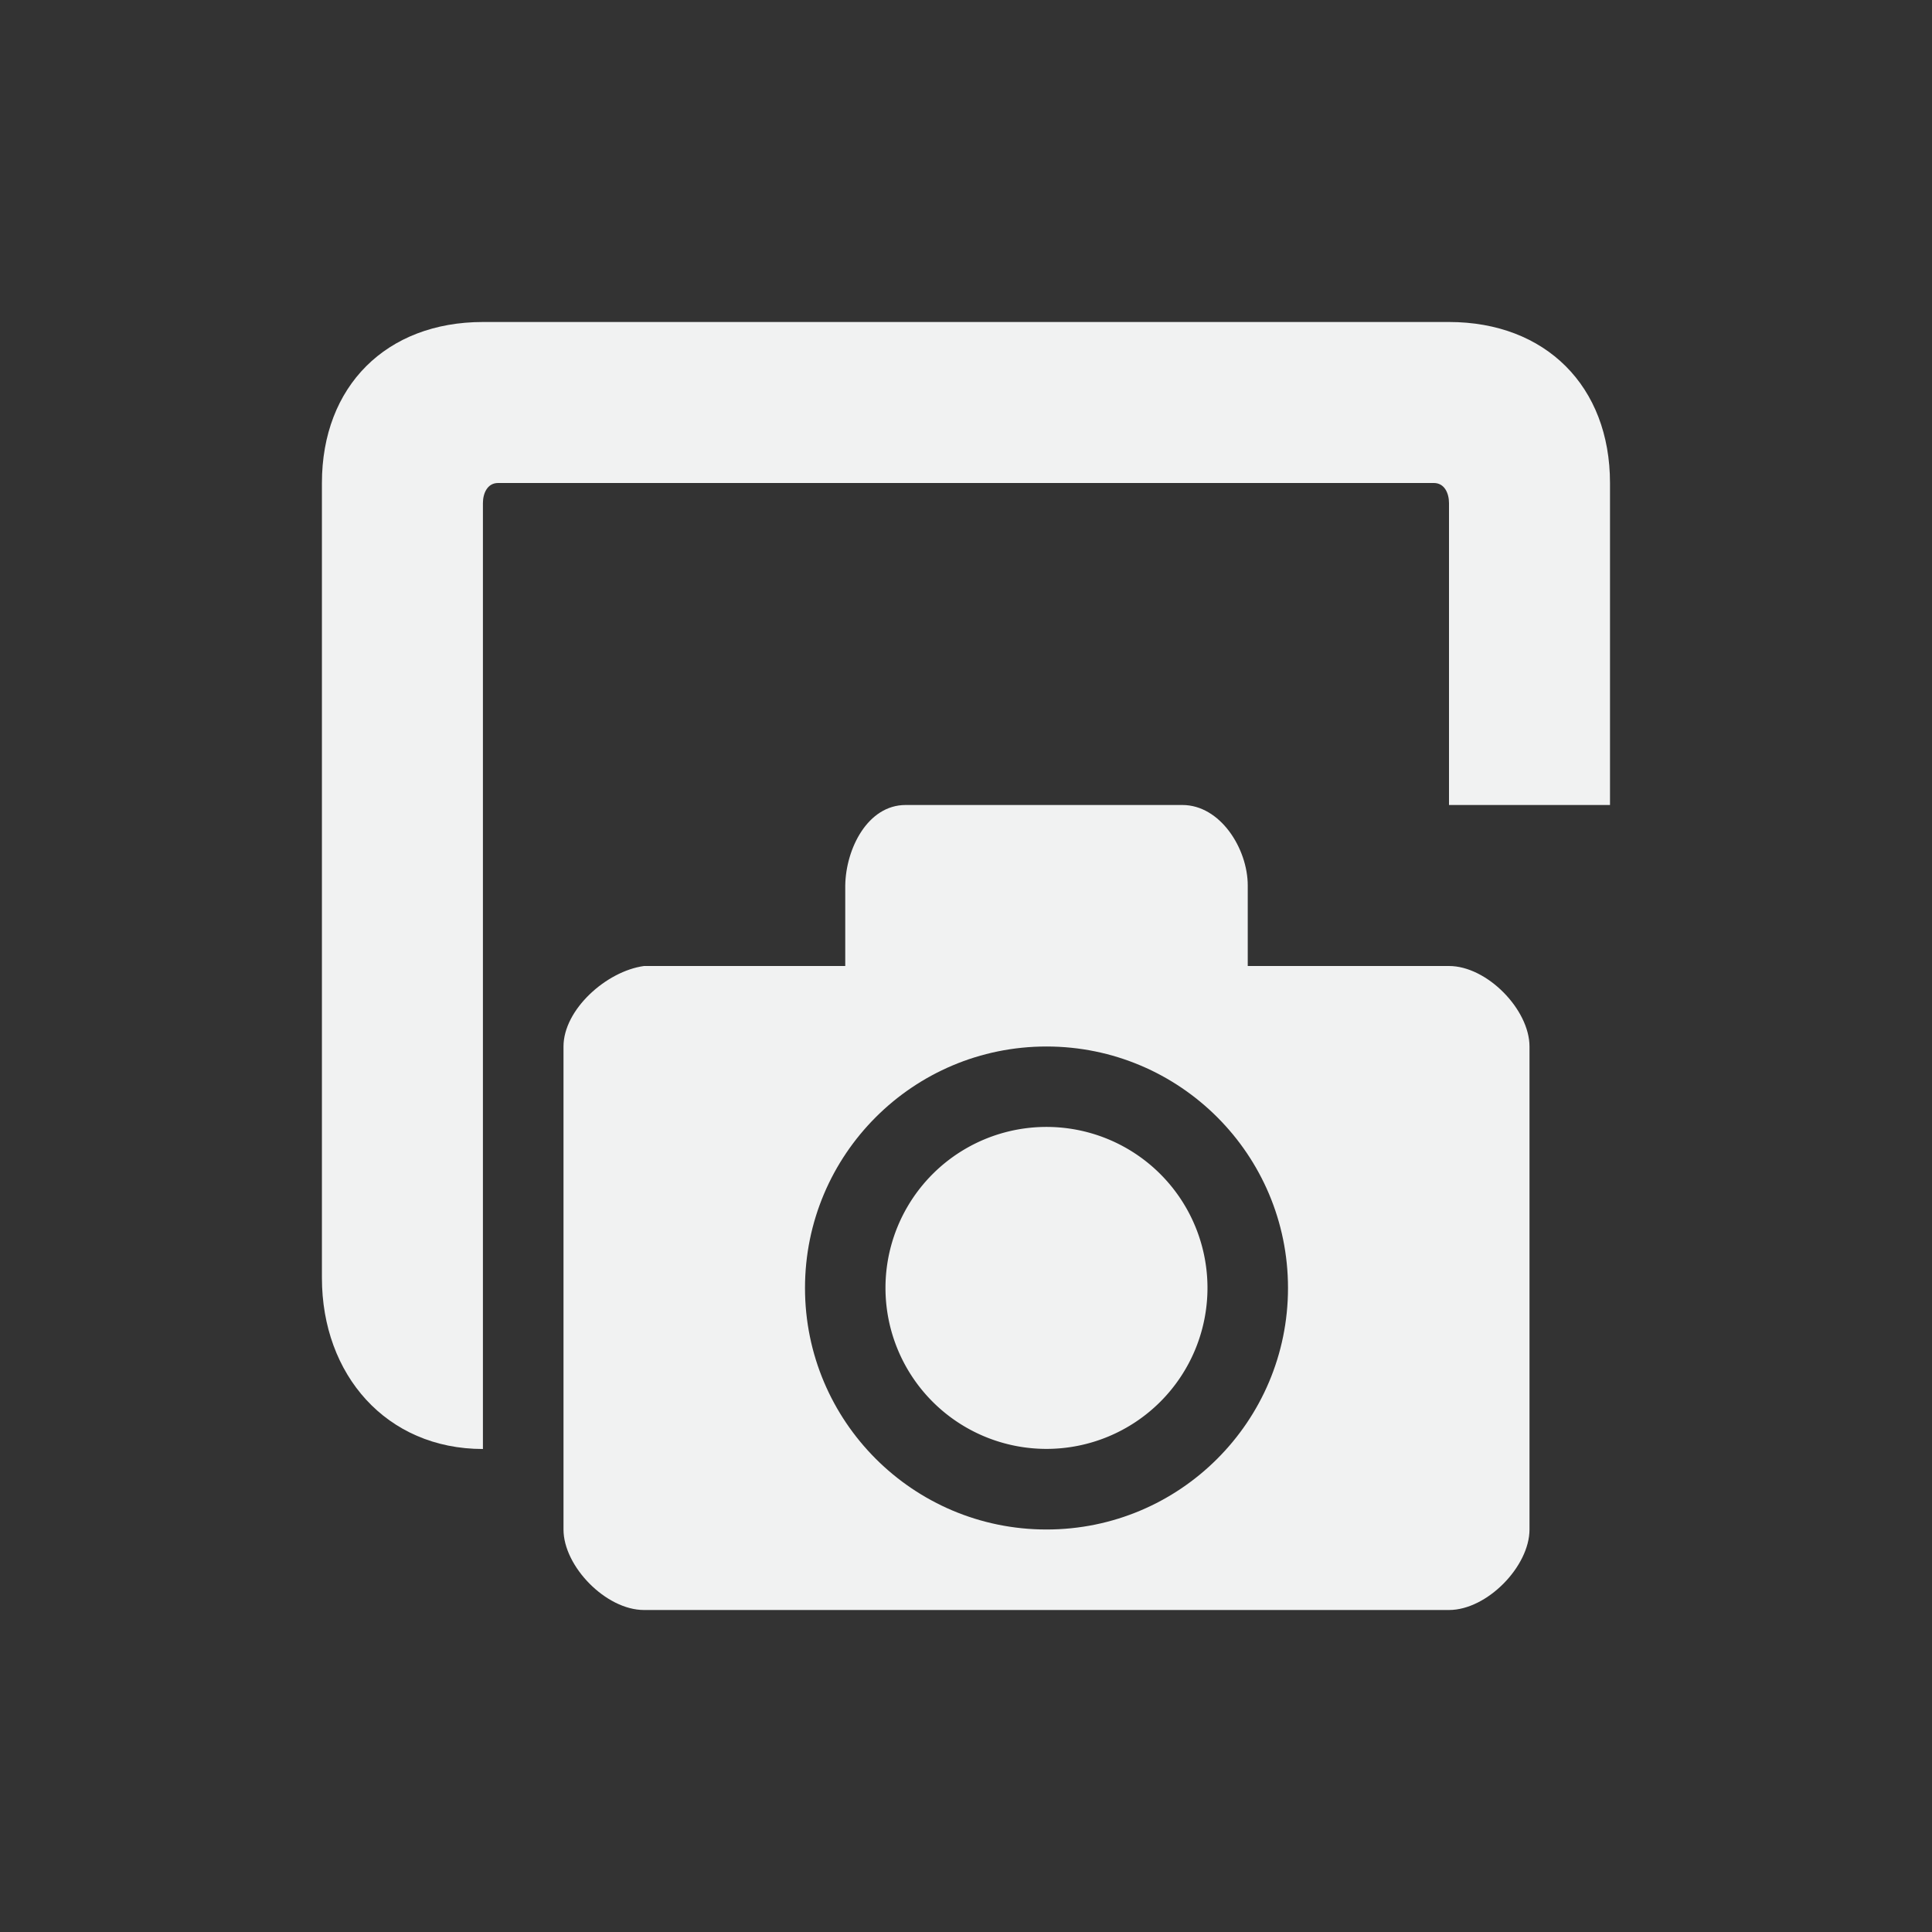 <?xml version="1.0" encoding="UTF-8" standalone="no"?>
<svg
   xmlns:dc="http://purl.org/dc/elements/1.1/"
   xmlns:cc="http://creativecommons.org/ns#"
   xmlns:rdf="http://www.w3.org/1999/02/22-rdf-syntax-ns#"
   xmlns:svg="http://www.w3.org/2000/svg"
   xmlns="http://www.w3.org/2000/svg"
   version="1.1"
	 viewBox="-4 -4 24 24"

   id="svg7384"
   height="16"
   width="16">
  <rect x="-4" y="-4" width="24" height="24" fill="#333333" stroke="none"/>
  <title
     id="title9167">Gnome Symbolic Icon Theme</title>
  <defs
     id="defs7386" />
  <g
     id="layer9"
     style="display:inline"
     transform="translate(-162,-530)" />
  <g
     id="layer10"
     transform="translate(-162,-530)" />
  <g
     id="layer11"
     transform="translate(-162,-530)">
    <path
       id="rect5238-9"
       style="color:#f1f2f2;display:inline;overflow:visible;visibility:visible;fill:#f1f2f2;fill-opacity:1;fill-rule:nonzero;stroke:none;stroke-width:3;marker:none;enable-background:accumulate"
       d="m 176,530 c 1.2,0 2,0.798 2,2 v 4 h -2 v -3.75 c 0,-0.124 -0.057,-0.25 -0.188,-0.25 h -11.625 c -0.131,0 -0.188,0.126 -0.188,0.25 V 544 c -1.2,0 -2,-0.923 -2,-2.125 V 532 c 0,-1.202 0.8,-2 2,-2 z" />
    <path
       id="rect5238-8"
       style="color:#f1f2f2;display:inline;overflow:visible;visibility:visible;fill:#f1f2f2;fill-opacity:1;fill-rule:nonzero;stroke:none;stroke-width:3;marker:none;enable-background:accumulate"
       d="m 169.25,536 c -0.471,0 -0.743,0.542 -0.75,1 v 1 h -2.5 c -0.469,0.065 -1,0.542 -1,1 v 6 c 0,0.458 0.527,1 1,1 h 10 c 0.473,0 1,-0.542 1,-1 v -6 c 0,-0.458 -0.527,-1 -1,-1 h -2.5 v -1 c 0,-0.458 -0.341,-1 -0.812,-1 z m 1.75,3 c 1.657,0 3,1.343 3,3 0,1.657 -1.343,3 -3,3 -1.657,0 -3,-1.343 -3,-3 0,-1.657 1.343,-3 3,-3 z" />
    <path
       id="path2998"
       d="M -3.754,10.335 A 0.969,1.335 0 0 1 -4.723,11.67 0.969,1.335 0 0 1 -5.692,10.335 0.969,1.335 0 0 1 -4.723,9 0.969,1.335 0 0 1 -3.754,10.335 Z"
       style="fill:#f1f2f2;fill-opacity:1;fill-rule:nonzero;stroke:none"
       transform="matrix(2.064,0,0,1.498,180.748,526.517)" />
  </g>
  <g
     id="layer13"
     transform="translate(-162,-530)" />
  <g
     id="layer14"
     transform="translate(-162,-530)" />
  <g
     id="layer15"
     style="display:inline"
     transform="translate(-162,-530)" />
  <g
     id="g71291"
     style="display:inline"
     transform="translate(-162,-530)" />
  <g
     id="g4953"
     style="display:inline"
     transform="translate(-162,-530)" />
  <g
     id="layer12"
     style="display:inline"
     transform="translate(-162,-530)" />
</svg>
